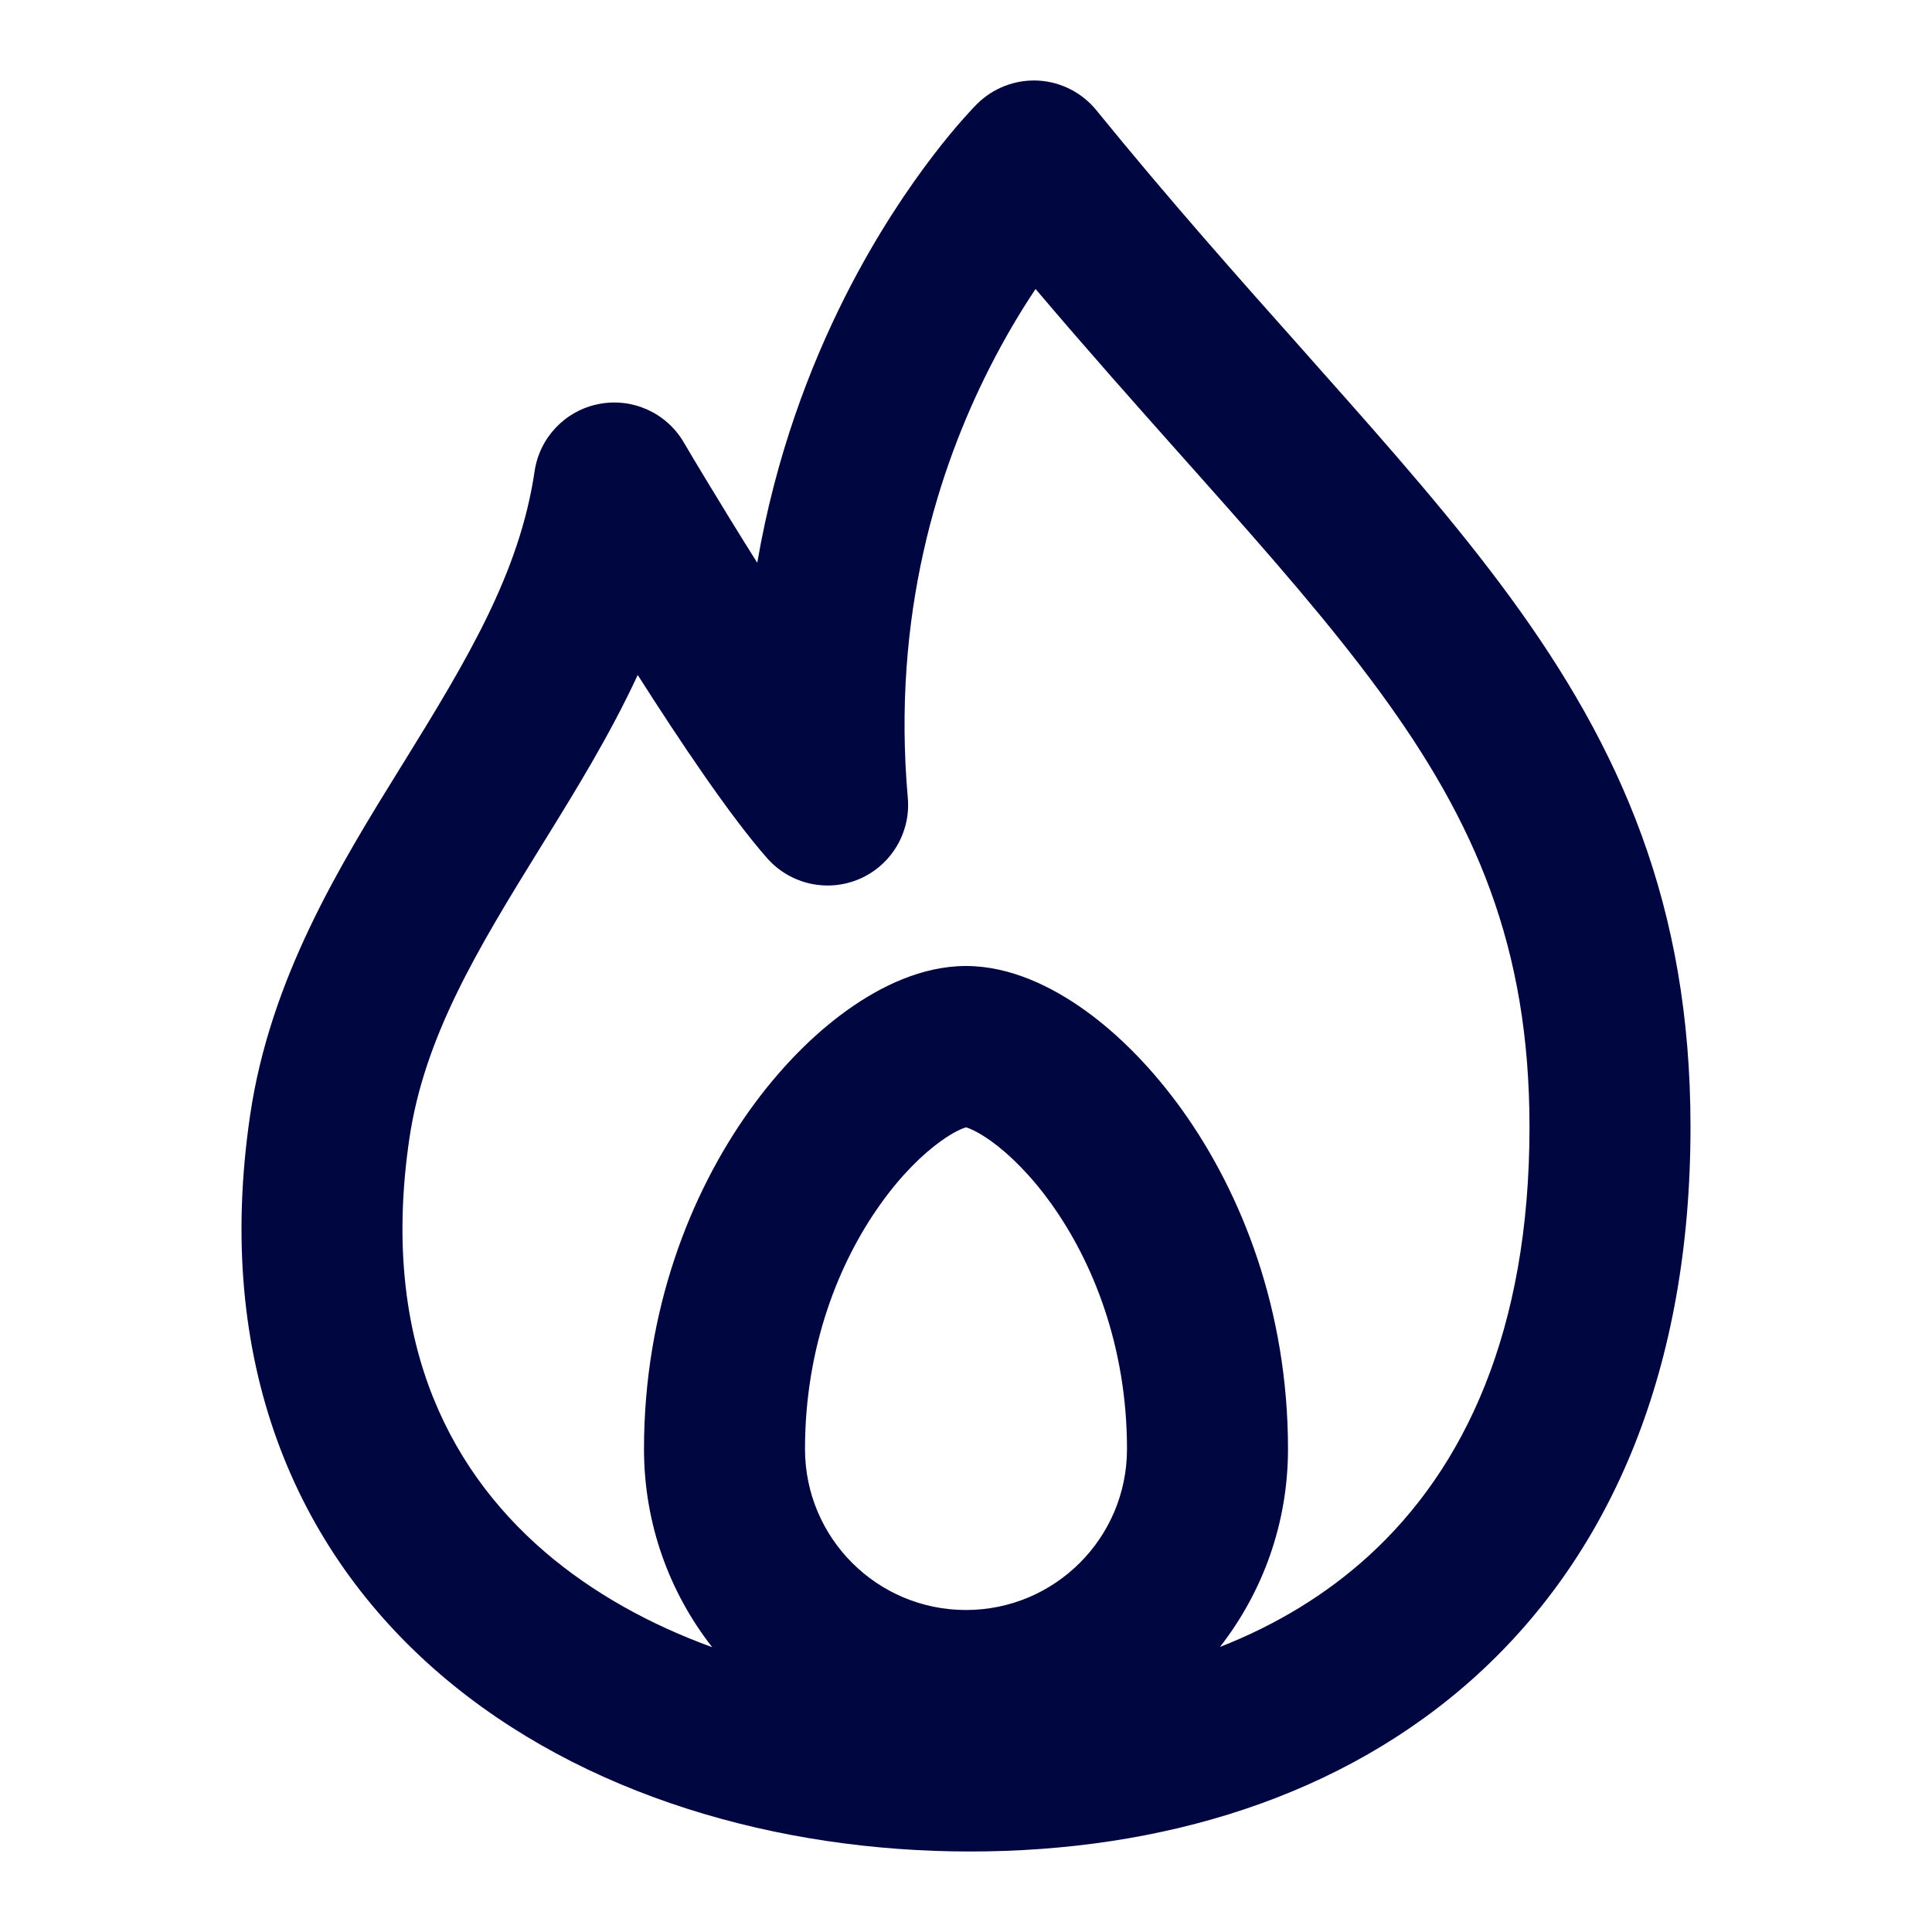 <svg width="24" height="24" viewBox="0 0 24 24" fill="none" xmlns="http://www.w3.org/2000/svg">
<path fill-rule="evenodd" clip-rule="evenodd" d="M13.619 1.369C13.441 1.15 13.177 1.016 12.895 1.001C12.612 0.987 12.336 1.093 12.136 1.293L12.135 1.294L12.133 1.296L12.129 1.3L12.118 1.311C12.109 1.321 12.097 1.333 12.082 1.348C12.053 1.379 12.014 1.422 11.966 1.476C11.87 1.584 11.739 1.739 11.586 1.94C11.28 2.34 10.884 2.923 10.504 3.673C10.058 4.555 9.634 5.67 9.407 6.991C9.16 6.599 8.939 6.237 8.776 5.967C8.687 5.821 8.616 5.701 8.567 5.619L8.511 5.524L8.492 5.492C8.277 5.127 7.854 4.937 7.438 5.019C7.022 5.1 6.703 5.435 6.641 5.854C6.455 7.117 5.803 8.195 5.013 9.474L4.971 9.541C4.225 10.747 3.358 12.149 3.107 13.854C2.657 16.903 3.662 19.25 5.473 20.802C7.239 22.315 9.681 23 12.048 23C14.423 23 16.675 22.329 18.344 20.811C20.029 19.277 21 16.987 21 14C21 11.243 20.13 9.29 18.753 7.409C18.08 6.49 17.281 5.582 16.423 4.617L16.191 4.355C15.39 3.456 14.53 2.489 13.619 1.369ZM12.289 4.577C12.484 4.191 12.683 3.861 12.864 3.59C13.511 4.353 14.126 5.044 14.695 5.683L14.929 5.946C15.794 6.918 16.53 7.76 17.139 8.591C18.324 10.21 19 11.757 19 14C19 16.536 18.191 18.246 16.998 19.331C16.474 19.808 15.854 20.185 15.155 20.459C15.684 19.78 16 18.927 16 18C16 16.276 15.425 14.825 14.689 13.794C14.321 13.28 13.902 12.853 13.472 12.546C13.066 12.256 12.548 12 12 12C11.451 12 10.934 12.256 10.528 12.546C10.098 12.853 9.678 13.28 9.311 13.794C8.575 14.825 8 16.276 8 18C8 18.929 8.316 19.783 8.847 20.462C8.065 20.178 7.358 19.783 6.775 19.284C5.508 18.198 4.732 16.545 5.085 14.146C5.271 12.883 5.923 11.805 6.714 10.526L6.755 10.46C7.146 9.827 7.571 9.141 7.922 8.385C8.442 9.201 9.07 10.14 9.531 10.662C9.817 10.986 10.279 11.089 10.676 10.919C11.072 10.748 11.315 10.342 11.277 9.912C11.076 7.636 11.658 5.823 12.289 4.577ZM10 18C10 16.724 10.425 15.675 10.939 14.956C11.196 14.595 11.464 14.335 11.691 14.173C11.862 14.05 11.967 14.014 12 14.004C12.033 14.014 12.137 14.05 12.309 14.173C12.535 14.335 12.803 14.595 13.061 14.956C13.575 15.675 14 16.724 14 18C14 19.105 13.104 20 12 20C10.895 20 10 19.105 10 18Z" fill="#000640"/>
</svg>
